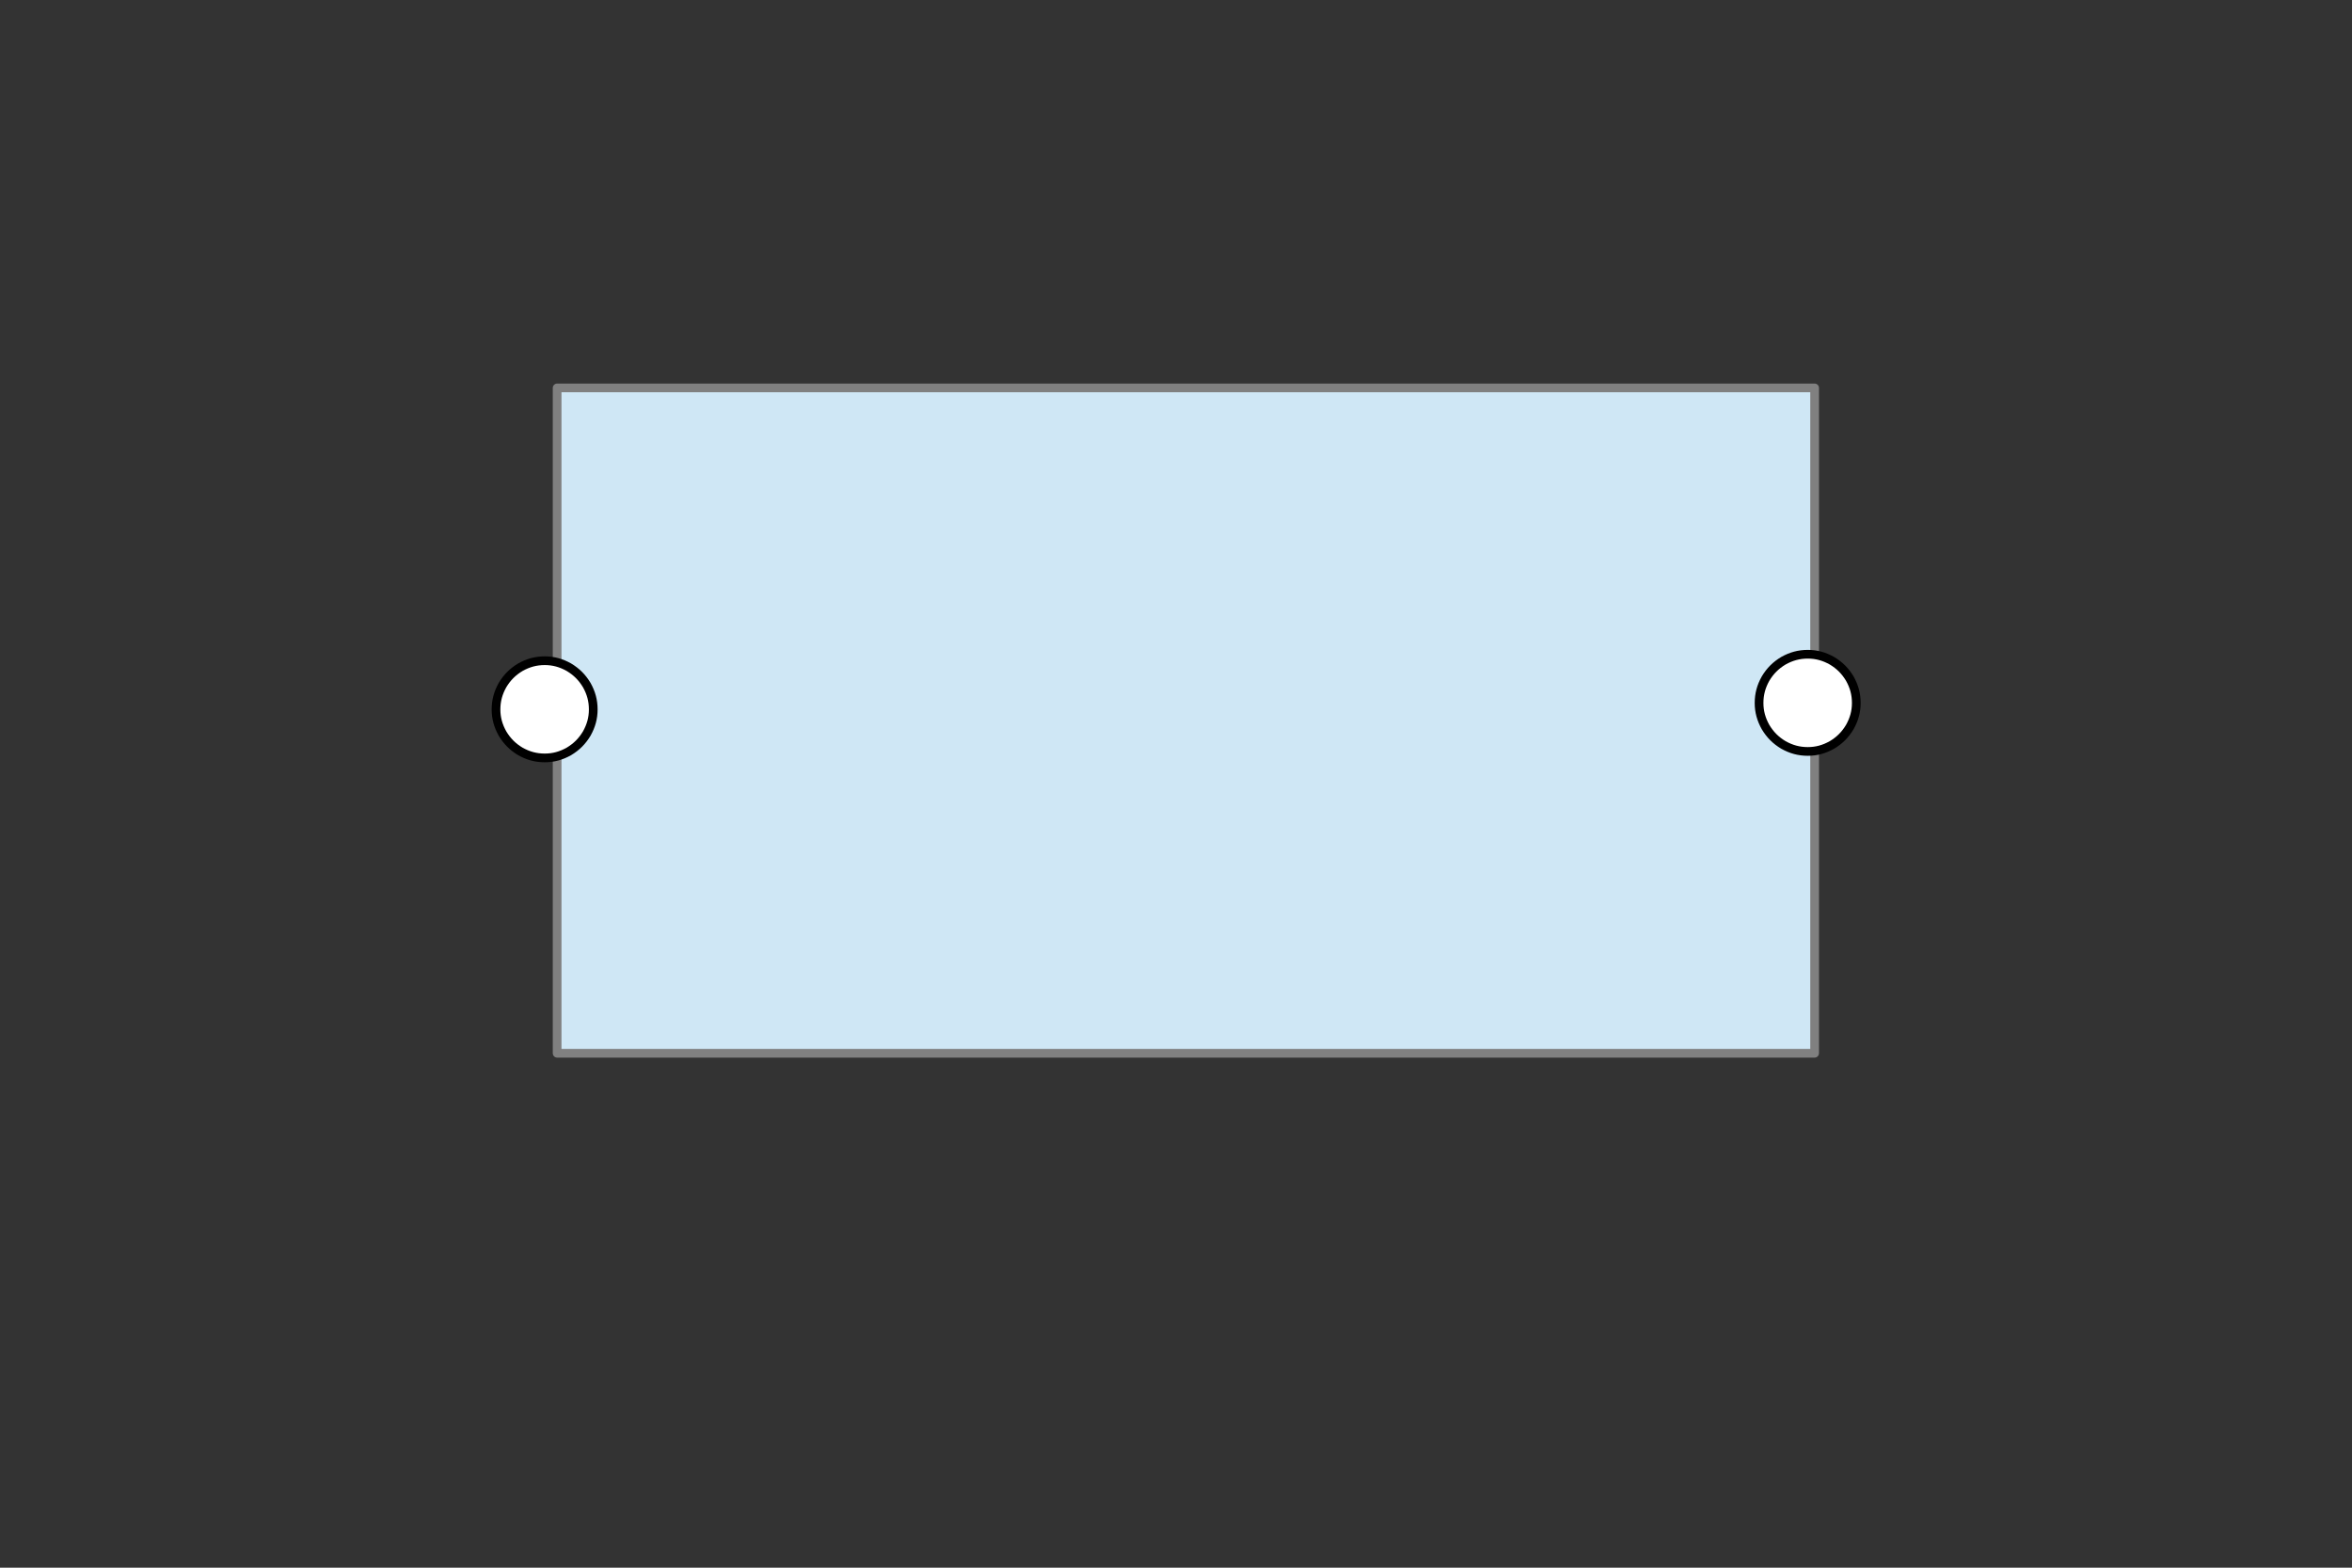<?xml version="1.0" encoding="UTF-8"?>

<svg version="1.2" baseProfile="tiny" width="76.2mm" height="50.8mm" viewBox="0 0 7620 5080" preserveAspectRatio="xMidYMid" fill-rule="evenodd" stroke-width="28.222" stroke-linejoin="round" xmlns="http://www.w3.org/2000/svg" xmlns:xlink="http://www.w3.org/1999/xlink" xml:space="preserve">
 <rect x="0" y="0" width="7620" height="5080" fill="#333333" stroke="none"/>
 <g visibility="visible" id="MasterSlide_1_Default">
  <desc>Master slide
  </desc>
  <rect fill="none" stroke="none" x="0" y="0" width="7620" height="5080"/>
 </g>
 <g visibility="visible" id="Slide_1_page1">
  <g id="DrawingGroup_1">
   <g>
    <path fill="rgb(207,231,245)" stroke="none" d="M 3842,3413 L 1805,3413 1805,1257 5879,1257 5879,3413 3842,3413 Z"/>
    <path fill="none" stroke="rgb(128,128,128)" id="Drawing_1_0" stroke-linejoin="round" d="M 3842,3413 L 1805,3413 1805,1257 5879,1257 5879,3413 3842,3413 Z"/>
   </g>
   <g>
    <path fill="rgb(255,255,255)" stroke="none" d="M 1765,2456 C 1736,2456 1711,2449 1686,2435 1661,2420 1643,2402 1628,2377 1614,2352 1607,2327 1607,2299 1607,2270 1614,2245 1628,2220 1643,2195 1661,2177 1686,2162 1711,2148 1736,2141 1765,2141 1793,2141 1818,2148 1843,2162 1868,2177 1886,2195 1901,2220 1915,2245 1922,2270 1922,2299 1922,2327 1915,2352 1901,2377 1886,2402 1868,2420 1843,2435 1818,2449 1793,2456 1765,2456 L 1765,2456 Z"/>
    <path fill="none" stroke="rgb(0,0,0)" id="Drawing_2_0" stroke-linejoin="round" d="M 1765,2456 C 1736,2456 1711,2449 1686,2435 1661,2420 1643,2402 1628,2377 1614,2352 1607,2327 1607,2299 1607,2270 1614,2245 1628,2220 1643,2195 1661,2177 1686,2162 1711,2148 1736,2141 1765,2141 1793,2141 1818,2148 1843,2162 1868,2177 1886,2195 1901,2220 1915,2245 1922,2270 1922,2299 1922,2327 1915,2352 1901,2377 1886,2402 1868,2420 1843,2435 1818,2449 1793,2456 1765,2456 L 1765,2456 Z"/>
   </g>
   <g>
    <path fill="rgb(255,255,255)" stroke="none" d="M 5857,2435 C 5828,2435 5803,2428 5778,2414 5753,2399 5735,2381 5720,2356 5706,2331 5699,2306 5699,2278 5699,2249 5706,2224 5720,2199 5735,2174 5753,2156 5778,2141 5803,2127 5828,2120 5857,2120 5885,2120 5910,2127 5935,2141 5960,2156 5978,2174 5993,2199 6007,2224 6014,2249 6014,2278 6014,2306 6007,2331 5993,2356 5978,2381 5960,2399 5935,2414 5910,2428 5885,2435 5857,2435 L 5857,2435 Z"/>
    <path fill="none" stroke="rgb(0,0,0)" id="Drawing_3_0" stroke-linejoin="round" d="M 5857,2435 C 5828,2435 5803,2428 5778,2414 5753,2399 5735,2381 5720,2356 5706,2331 5699,2306 5699,2278 5699,2249 5706,2224 5720,2199 5735,2174 5753,2156 5778,2141 5803,2127 5828,2120 5857,2120 5885,2120 5910,2127 5935,2141 5960,2156 5978,2174 5993,2199 6007,2224 6014,2249 6014,2278 6014,2306 6007,2331 5993,2356 5978,2381 5960,2399 5935,2414 5910,2428 5885,2435 5857,2435 L 5857,2435 Z"/>
   </g>
  </g>
 </g>
</svg>